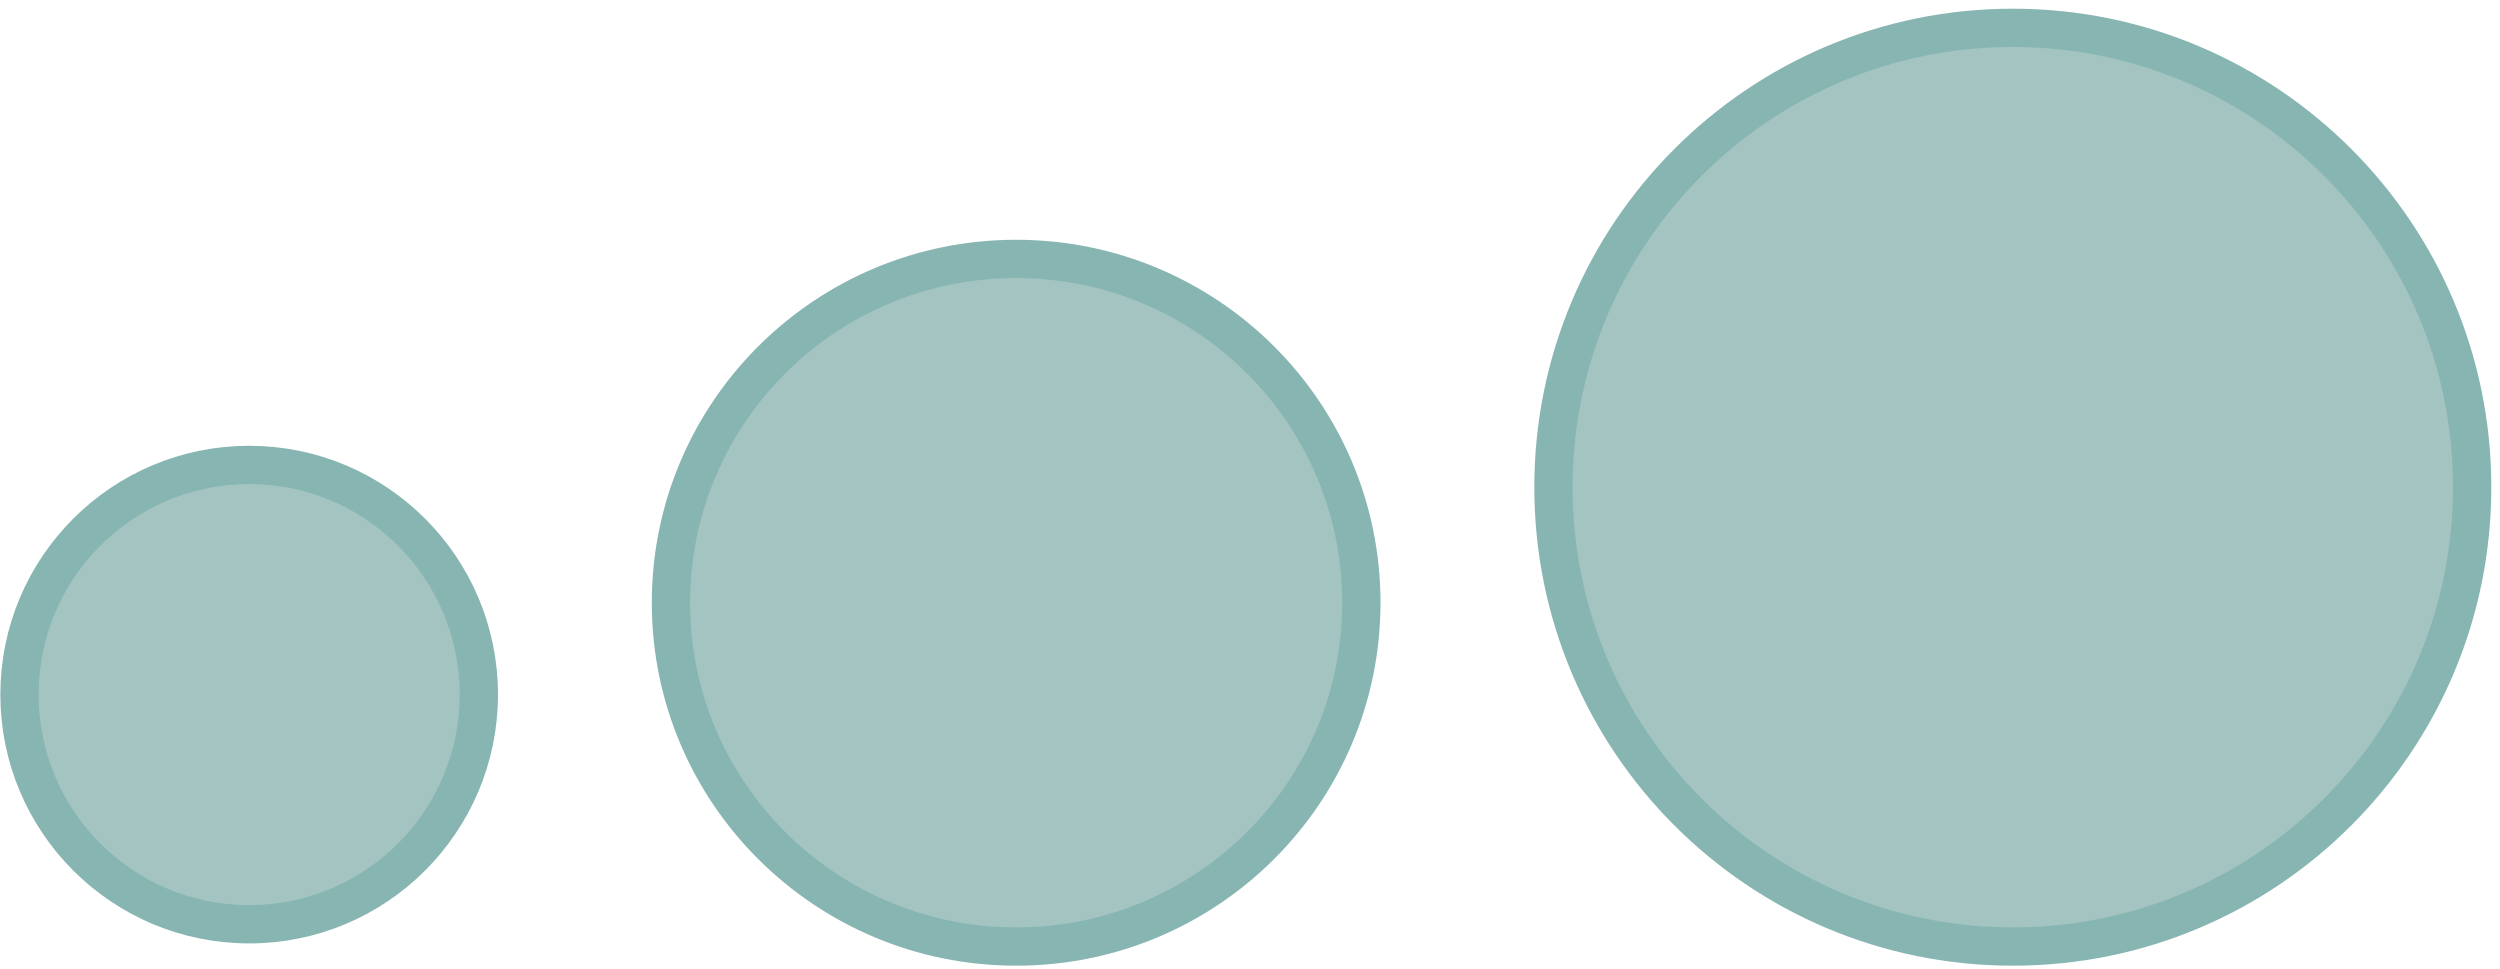<svg width="898" height="348" xmlns="http://www.w3.org/2000/svg" xmlns:xlink="http://www.w3.org/1999/xlink" xml:space="preserve" overflow="hidden"><defs><clipPath id="clip0"><rect x="330" y="985" width="898" height="348"/></clipPath></defs><g clip-path="url(#clip0)" transform="translate(-330 -985)"><path d="M337 1234.5C337 1188.94 373.936 1152 419.5 1152 465.063 1152 502 1188.94 502 1234.5 502 1280.06 465.063 1317 419.5 1317 373.936 1317 337 1280.06 337 1234.5Z" stroke="#87B5B2" stroke-width="13.75" stroke-linecap="butt" stroke-linejoin="miter" stroke-miterlimit="8" stroke-opacity="1" fill="#A3C4C1" fill-rule="evenodd" fill-opacity="1"/><path d="M571 1201.5C571 1133.29 626.517 1078 695 1078 763.483 1078 819 1133.29 819 1201.5 819 1269.71 763.483 1325 695 1325 626.517 1325 571 1269.71 571 1201.5Z" stroke="#87B5B2" stroke-width="13.75" stroke-linecap="butt" stroke-linejoin="miter" stroke-miterlimit="8" stroke-opacity="1" fill="#A3C4C1" fill-rule="evenodd" fill-opacity="1"/><path d="M888 1160C888 1068.87 961.873 995 1053 995 1144.13 995 1218 1068.87 1218 1160 1218 1251.13 1144.13 1325 1053 1325 961.873 1325 888 1251.13 888 1160Z" stroke="#87B5B2" stroke-width="13.75" stroke-linecap="butt" stroke-linejoin="miter" stroke-miterlimit="8" stroke-opacity="1" fill="#A3C4C1" fill-rule="evenodd" fill-opacity="1"/></g></svg>